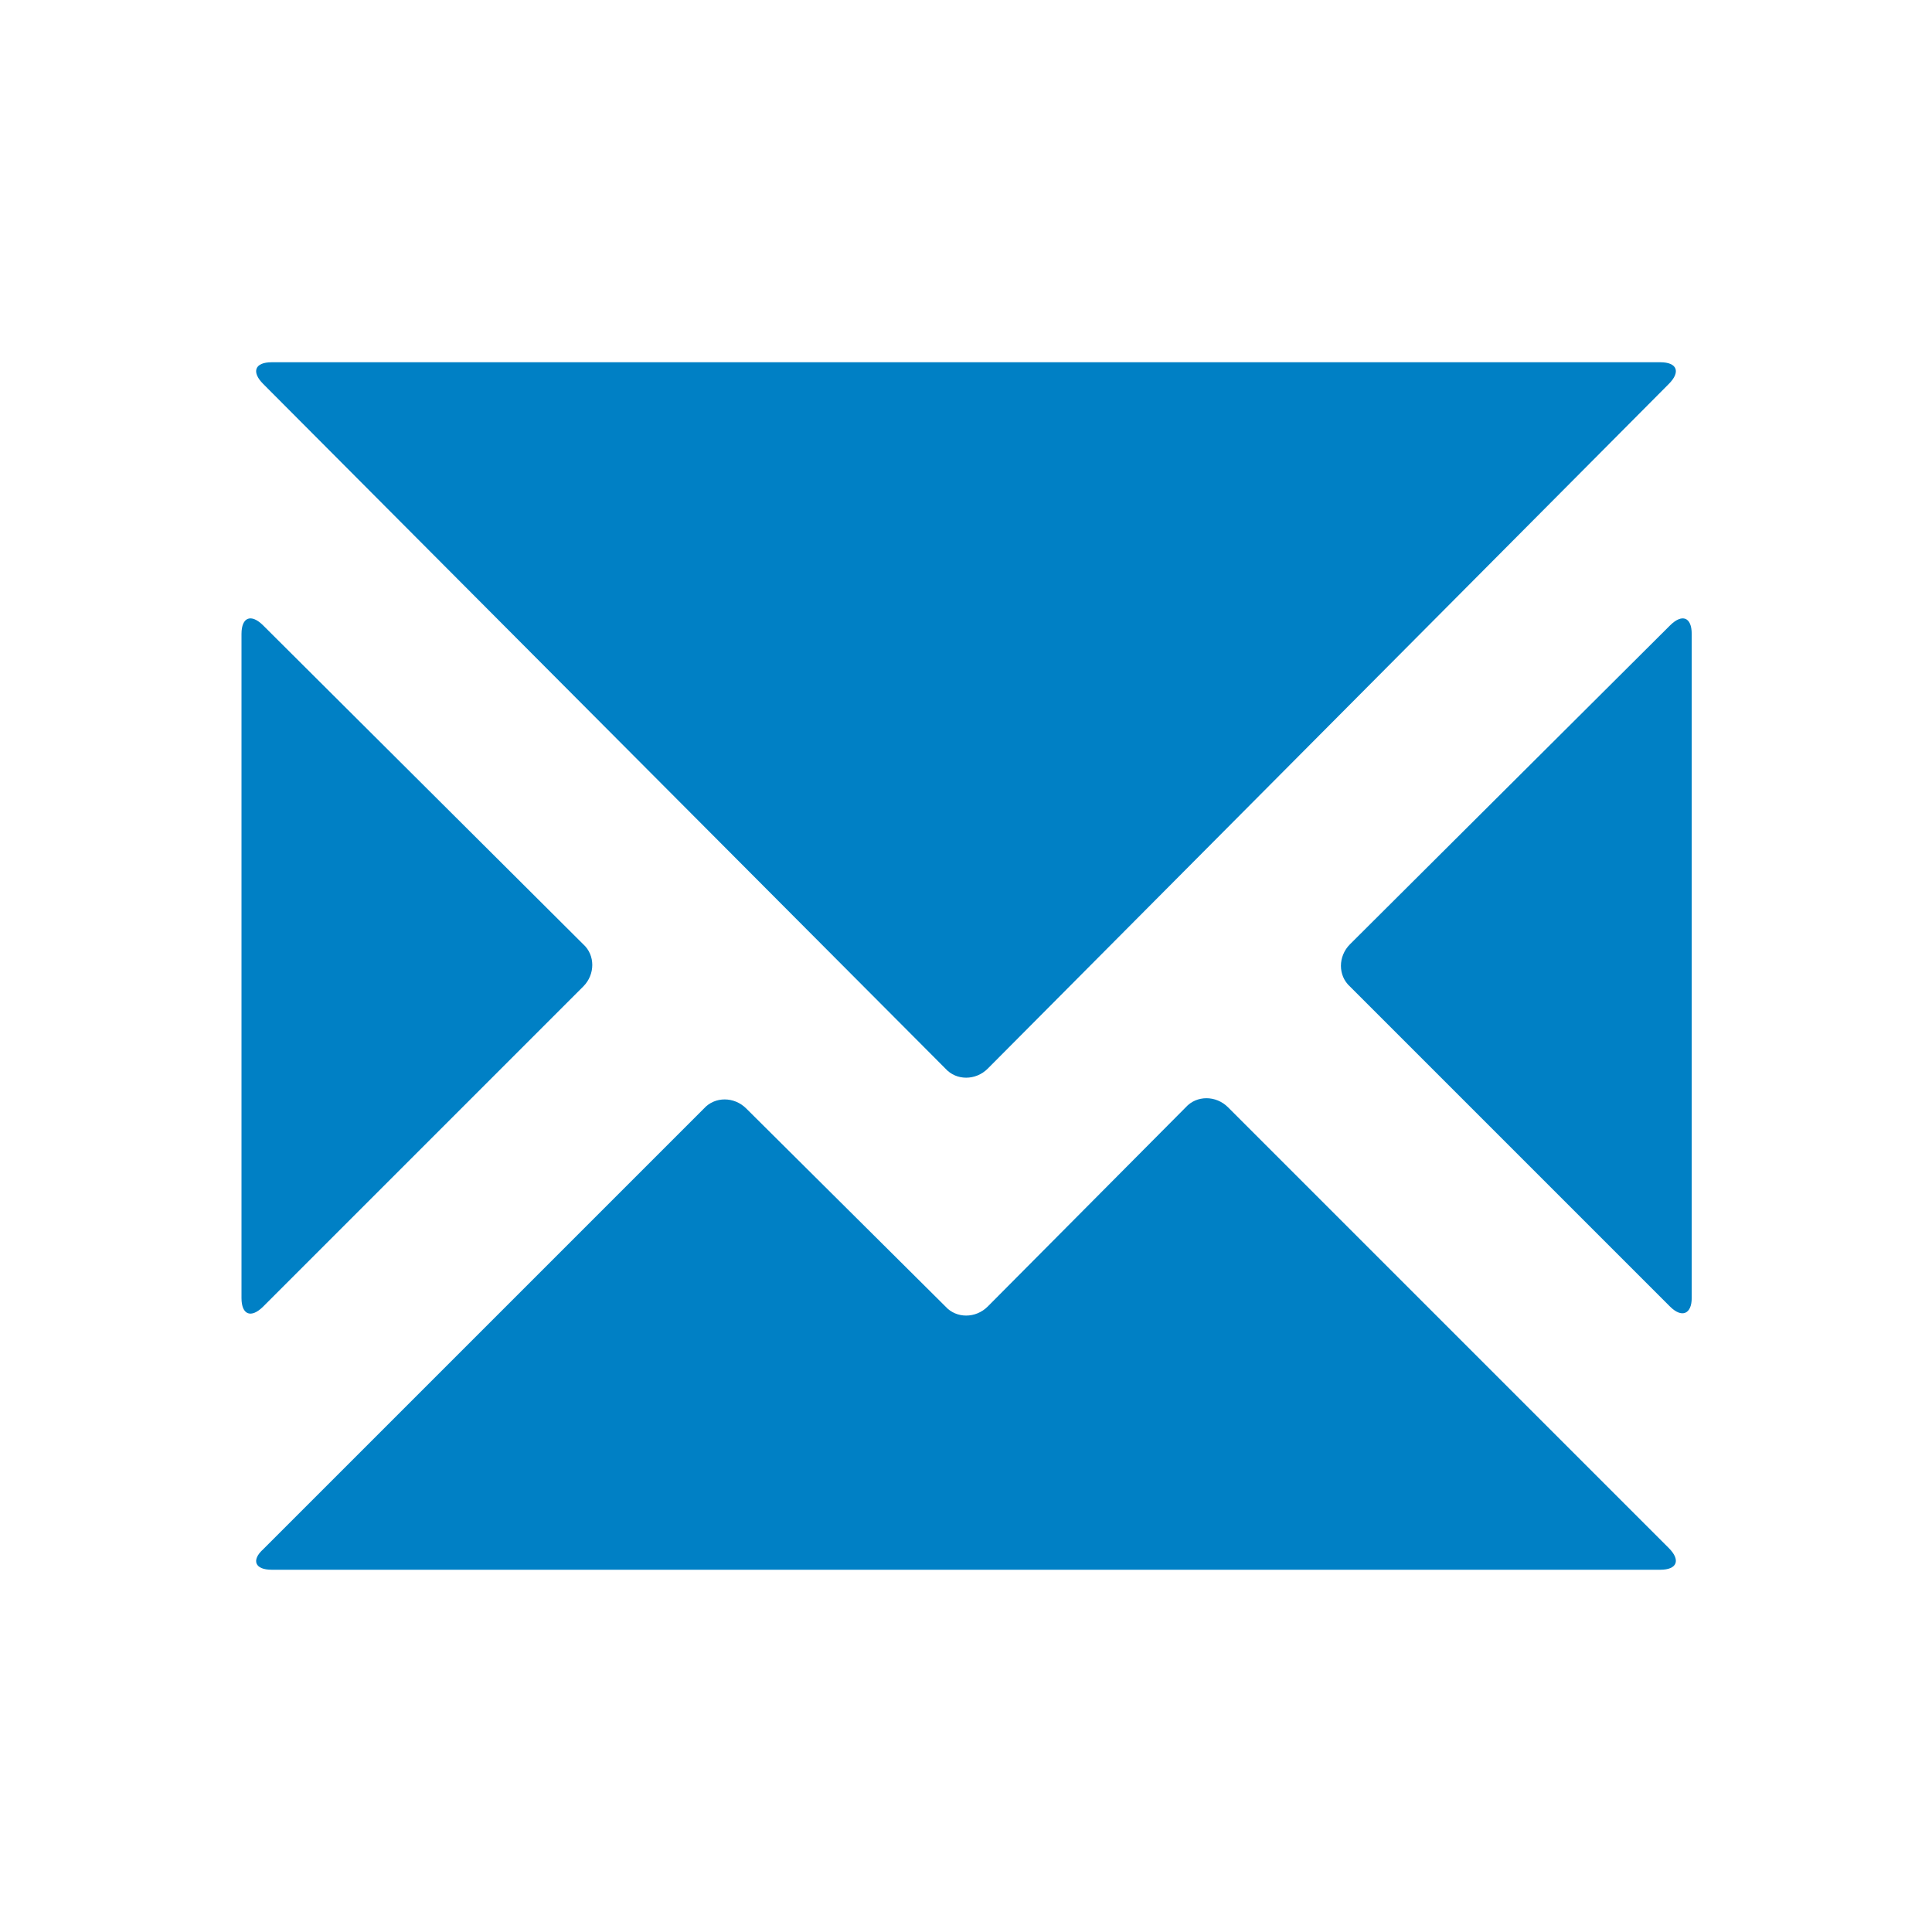 <svg xmlns="http://www.w3.org/2000/svg" viewBox="0 0 16 16" width="16" height="16">
<cis-name>envelope</cis-name>
<cis-semantic>primary</cis-semantic>
<path fill="#0080C5" d="M8.18,8.85c-0.1,0.1-0.26,0.1-0.35,0L2.18,3.18C2.08,3.08,2.11,3,2.25,3h11.5c0.14,0,0.17,0.08,0.07,0.18
	L8.18,8.85z M8.18,10.82c-0.1,0.1-0.26,0.1-0.35,0L6.18,9.18c-0.1-0.1-0.26-0.1-0.35,0l-3.65,3.65C2.08,12.92,2.11,13,2.25,13h11.5
	c0.14,0,0.17-0.08,0.07-0.18l-3.65-3.65c-0.1-0.1-0.26-0.1-0.35,0L8.18,10.82z M11.18,7.82c-0.1,0.1-0.1,0.26,0,0.35l2.65,2.65
	c0.1,0.1,0.18,0.06,0.18-0.07v-5.5c0-0.14-0.08-0.17-0.18-0.07L11.18,7.82z M2.18,5.18C2.08,5.08,2,5.11,2,5.25v5.5
	c0,0.14,0.08,0.17,0.18,0.07l2.65-2.65c0.1-0.1,0.1-0.26,0-0.35L2.18,5.18z"/>
</svg>
